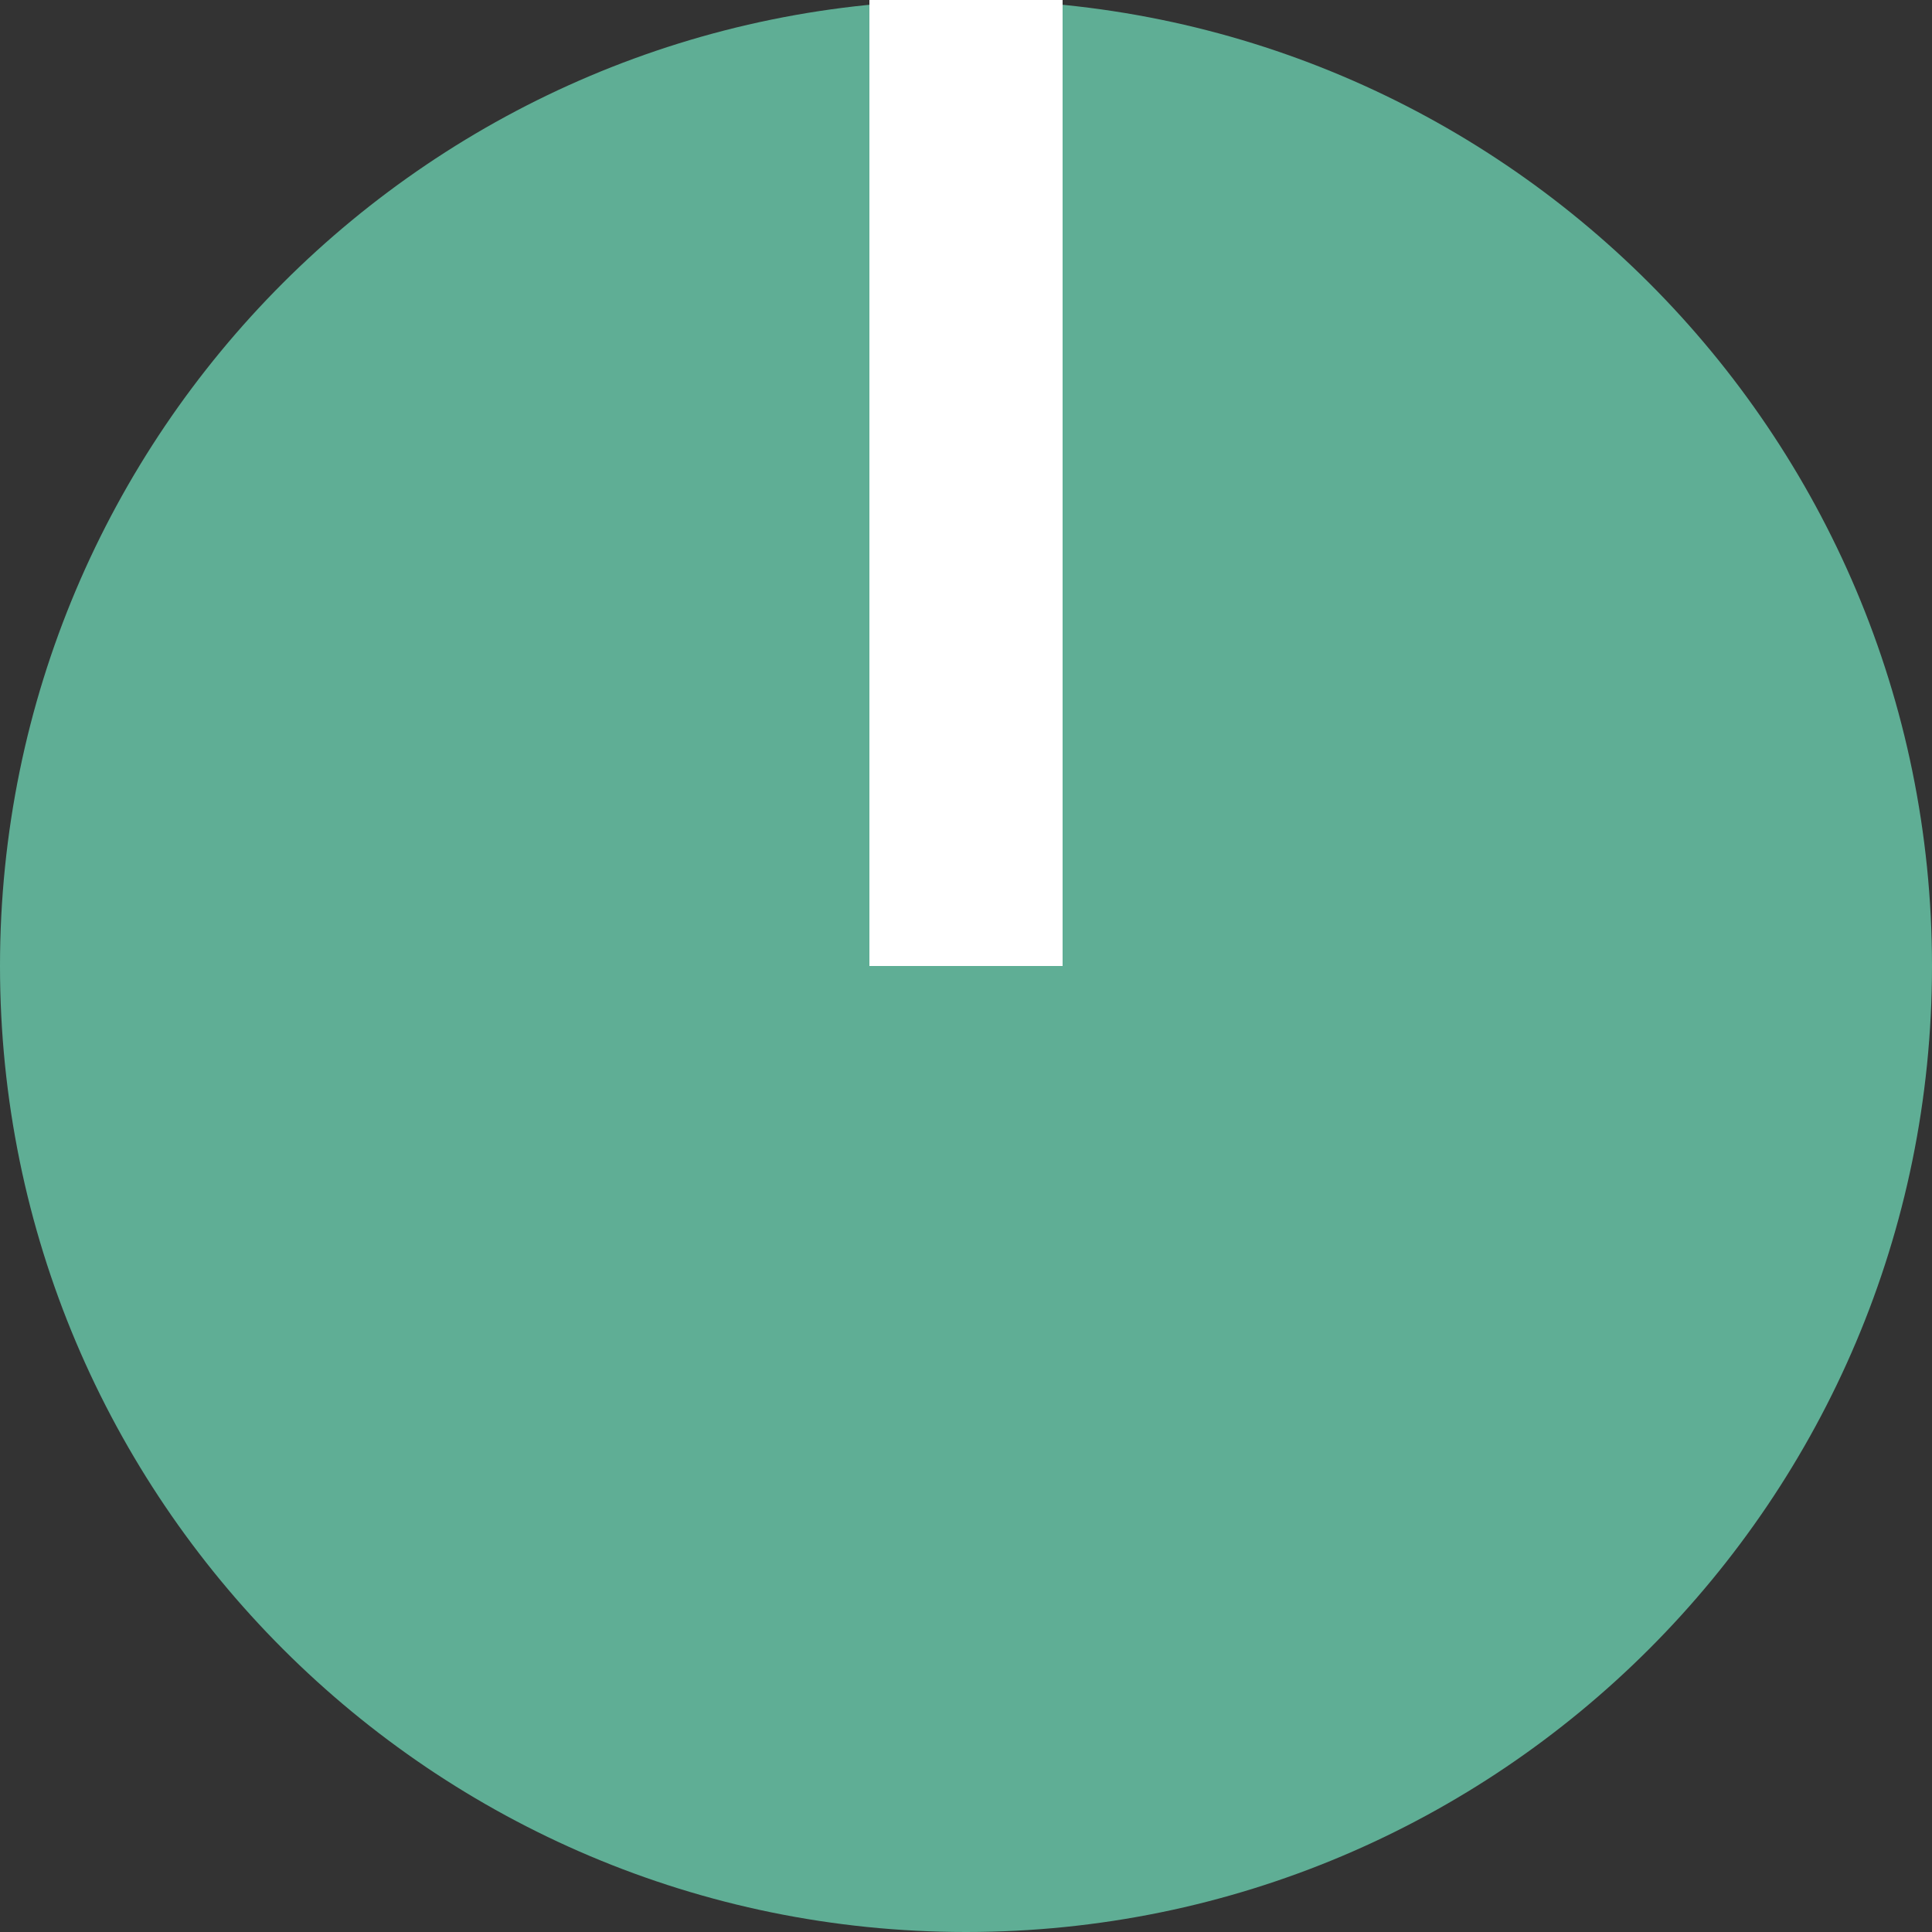 <?xml version="1.0" encoding="UTF-8" standalone="no"?>
<!DOCTYPE svg PUBLIC "-//W3C//DTD SVG 1.1//EN" "http://www.w3.org/Graphics/SVG/1.1/DTD/svg11.dtd">
<svg width="100%" height="100%" viewBox="0 0 13 13" version="1.1" xmlns="http://www.w3.org/2000/svg" xmlns:xlink="http://www.w3.org/1999/xlink" xml:space="preserve" xmlns:serif="http://www.serif.com/" style="fill-rule:evenodd;clip-rule:evenodd;stroke-linejoin:round;stroke-miterlimit:2;">
    <rect x="0" y="0" width="13" height="13" fill="#333333" stroke="none"/>
    <g id="Layer-1" serif:id="Layer 1" transform="matrix(1,0,0,1,-278.99,-321.667)">
        <path id="path38955" d="M291.99,328.167C291.99,331.757 289.08,334.667 285.49,334.667C281.901,334.667 278.99,331.757 278.99,328.167C278.99,324.577 281.901,321.667 285.49,321.667C289.08,321.667 291.99,324.577 291.99,328.167" style="fill:rgb(95,174,149);fill-rule:nonzero;"/>
        <rect id="rect826" x="284.84" y="321.667" width="1.3" height="6.5" style="fill:white;"/>
    </g>
</svg>
